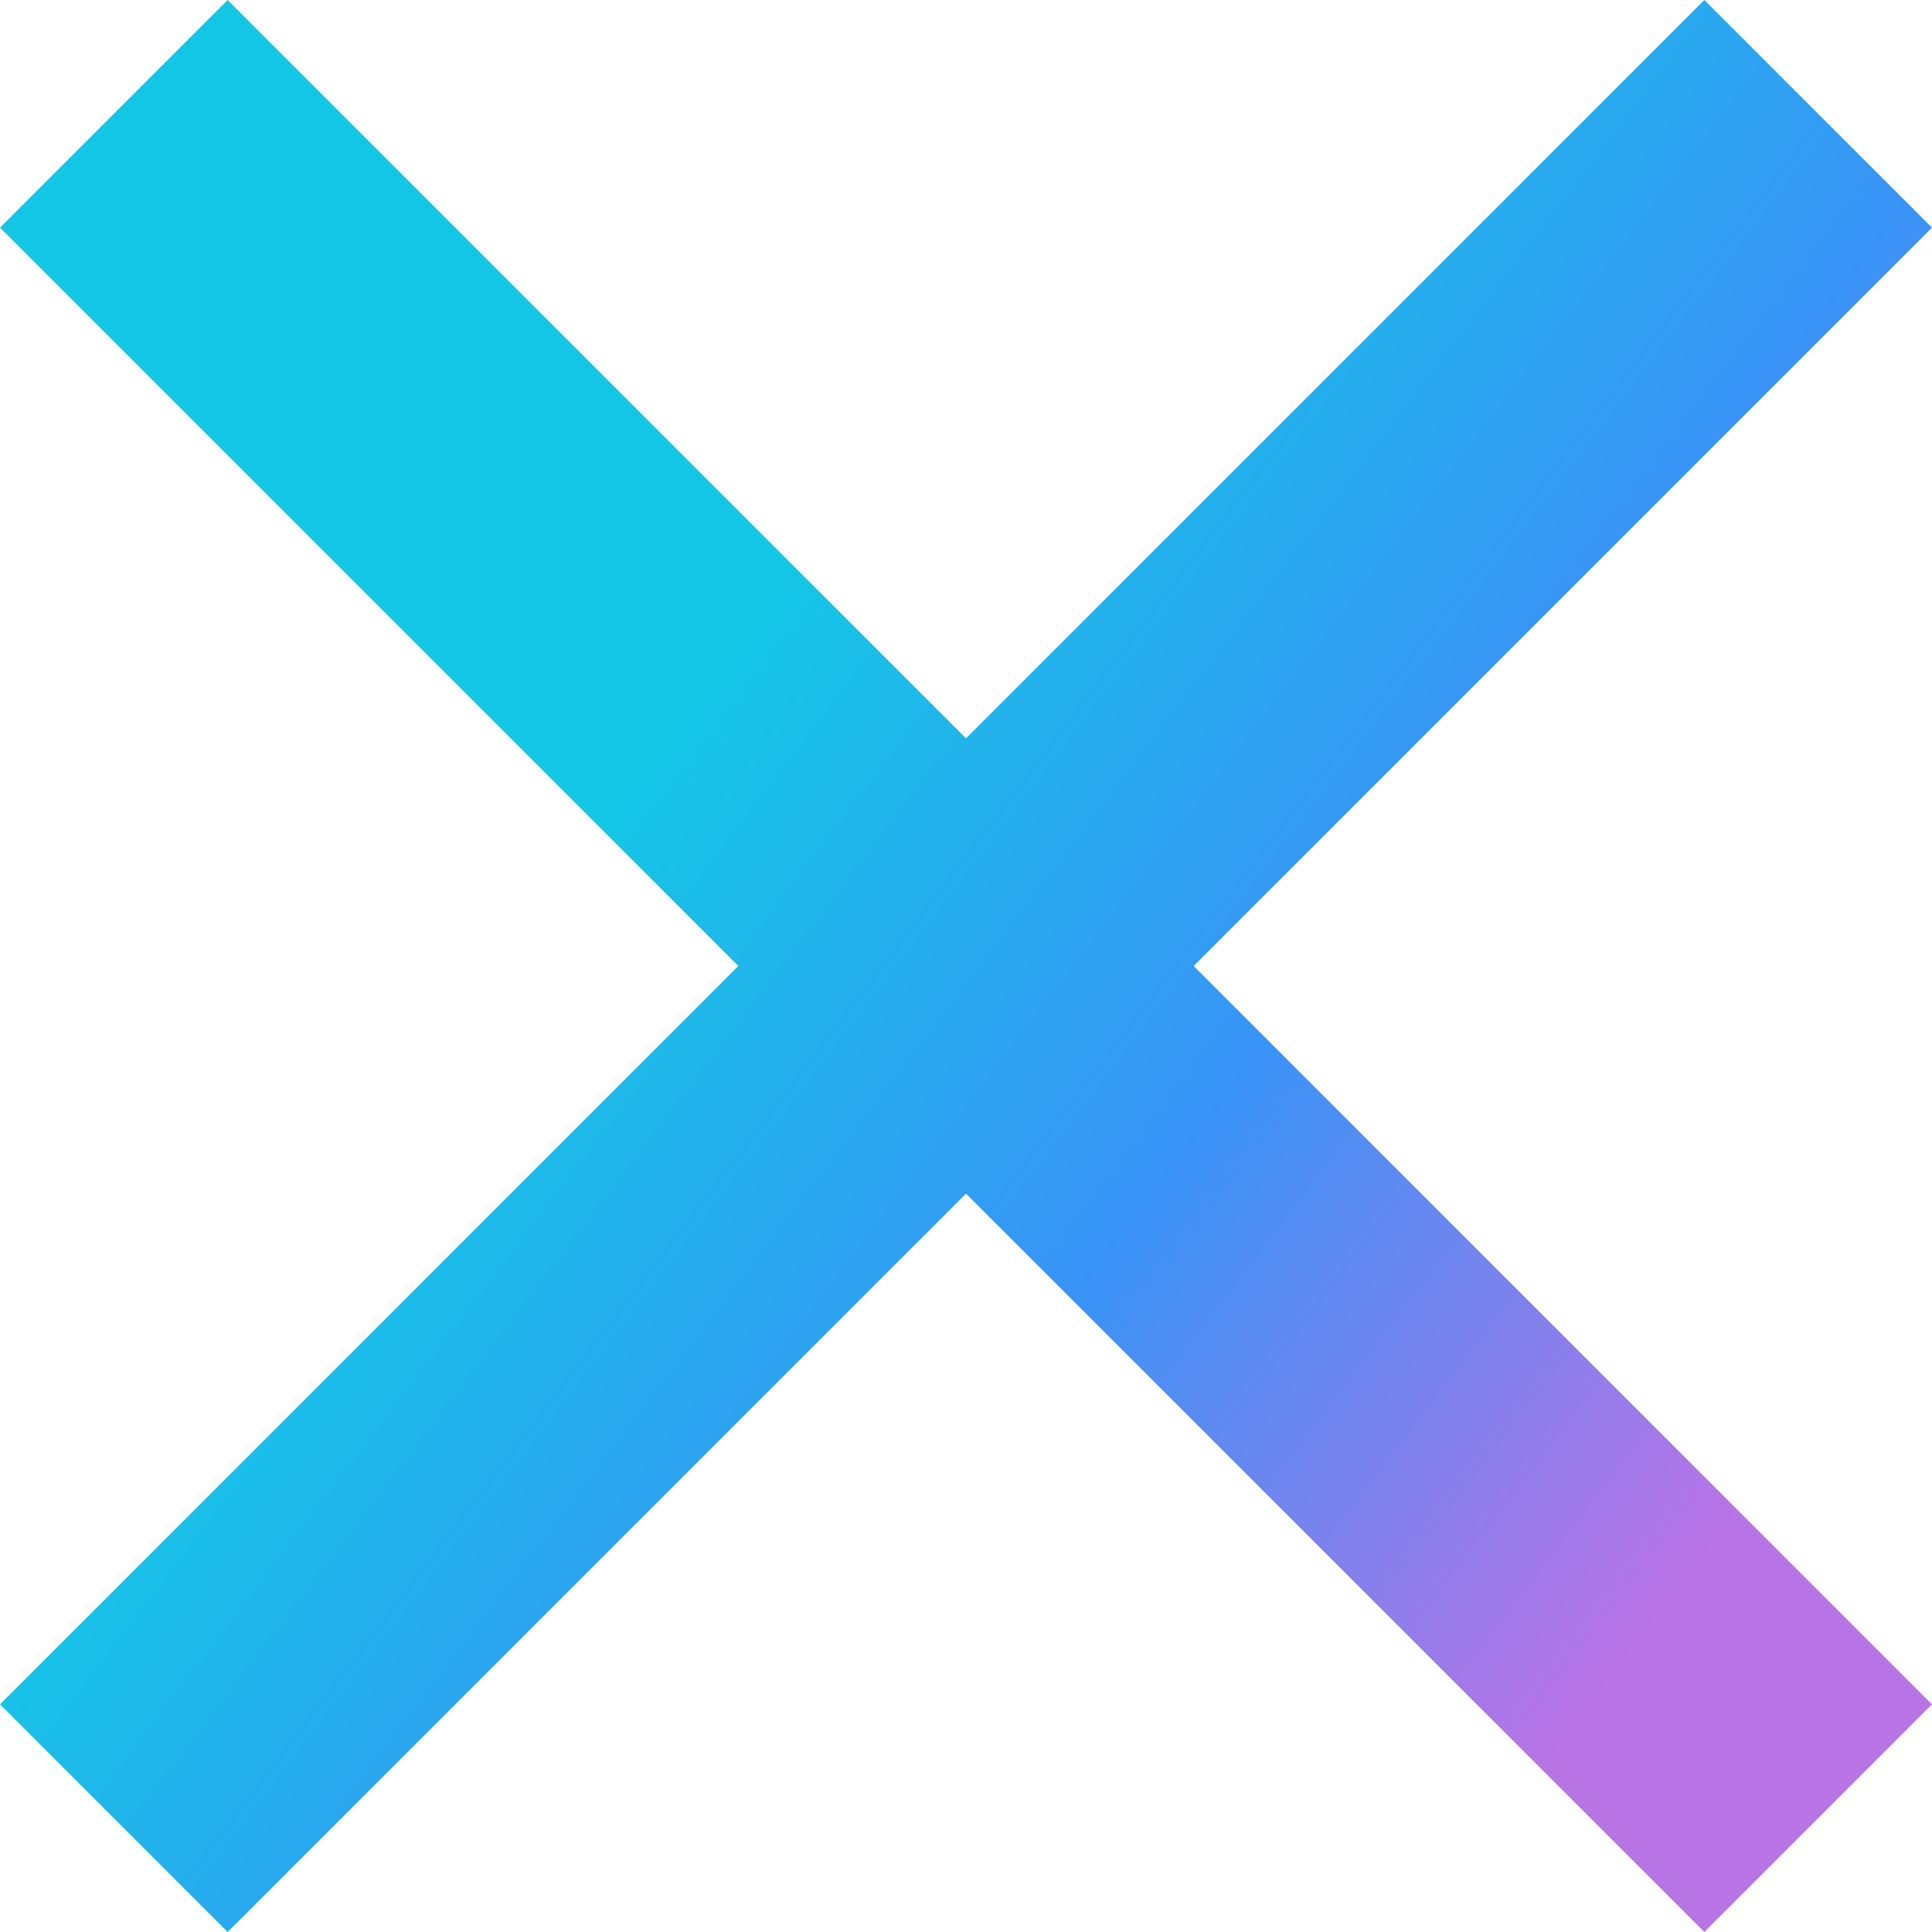 <?xml version="1.0"?>
<svg xmlns="http://www.w3.org/2000/svg" id="Capa_1" enable-background="new 0 0 386.667 386.667" height="512px" viewBox="0 0 386.667 386.667" width="512px">
		<linearGradient id="SVGID_1_" gradientUnits="userSpaceOnUse" x1="170" y1="100" x2="380" y2="260">
   <stop offset="0" style="stop-opacity:1; stop-color:#14C6E5; /*stop-color:#00D9FF;*/"/>
   <stop offset="0.502" style="stop-opacity:1;stop-color:#3993F6; /*stop-color:#007AFF;*/"/>
   <stop offset="1" style="stop-opacity:1;stop-color:#B873E5; /*stop-color:#B357EF;*/"/>
	</linearGradient>
<g><path style="fill-rule:evenodd;clip-rule:evenodd;fill:url(#SVGID_1_);" d="m386.667 45.564-45.564-45.564-147.77 147.769-147.769-147.769-45.564 45.564 147.769 147.769-147.769 147.77 45.564 45.564 147.769-147.769 147.769 147.769 45.564-45.564-147.768-147.77z" data-original="#000000" class="active-path" data-old_color="#000000" fill="#00C7CB"/></g> </svg>
